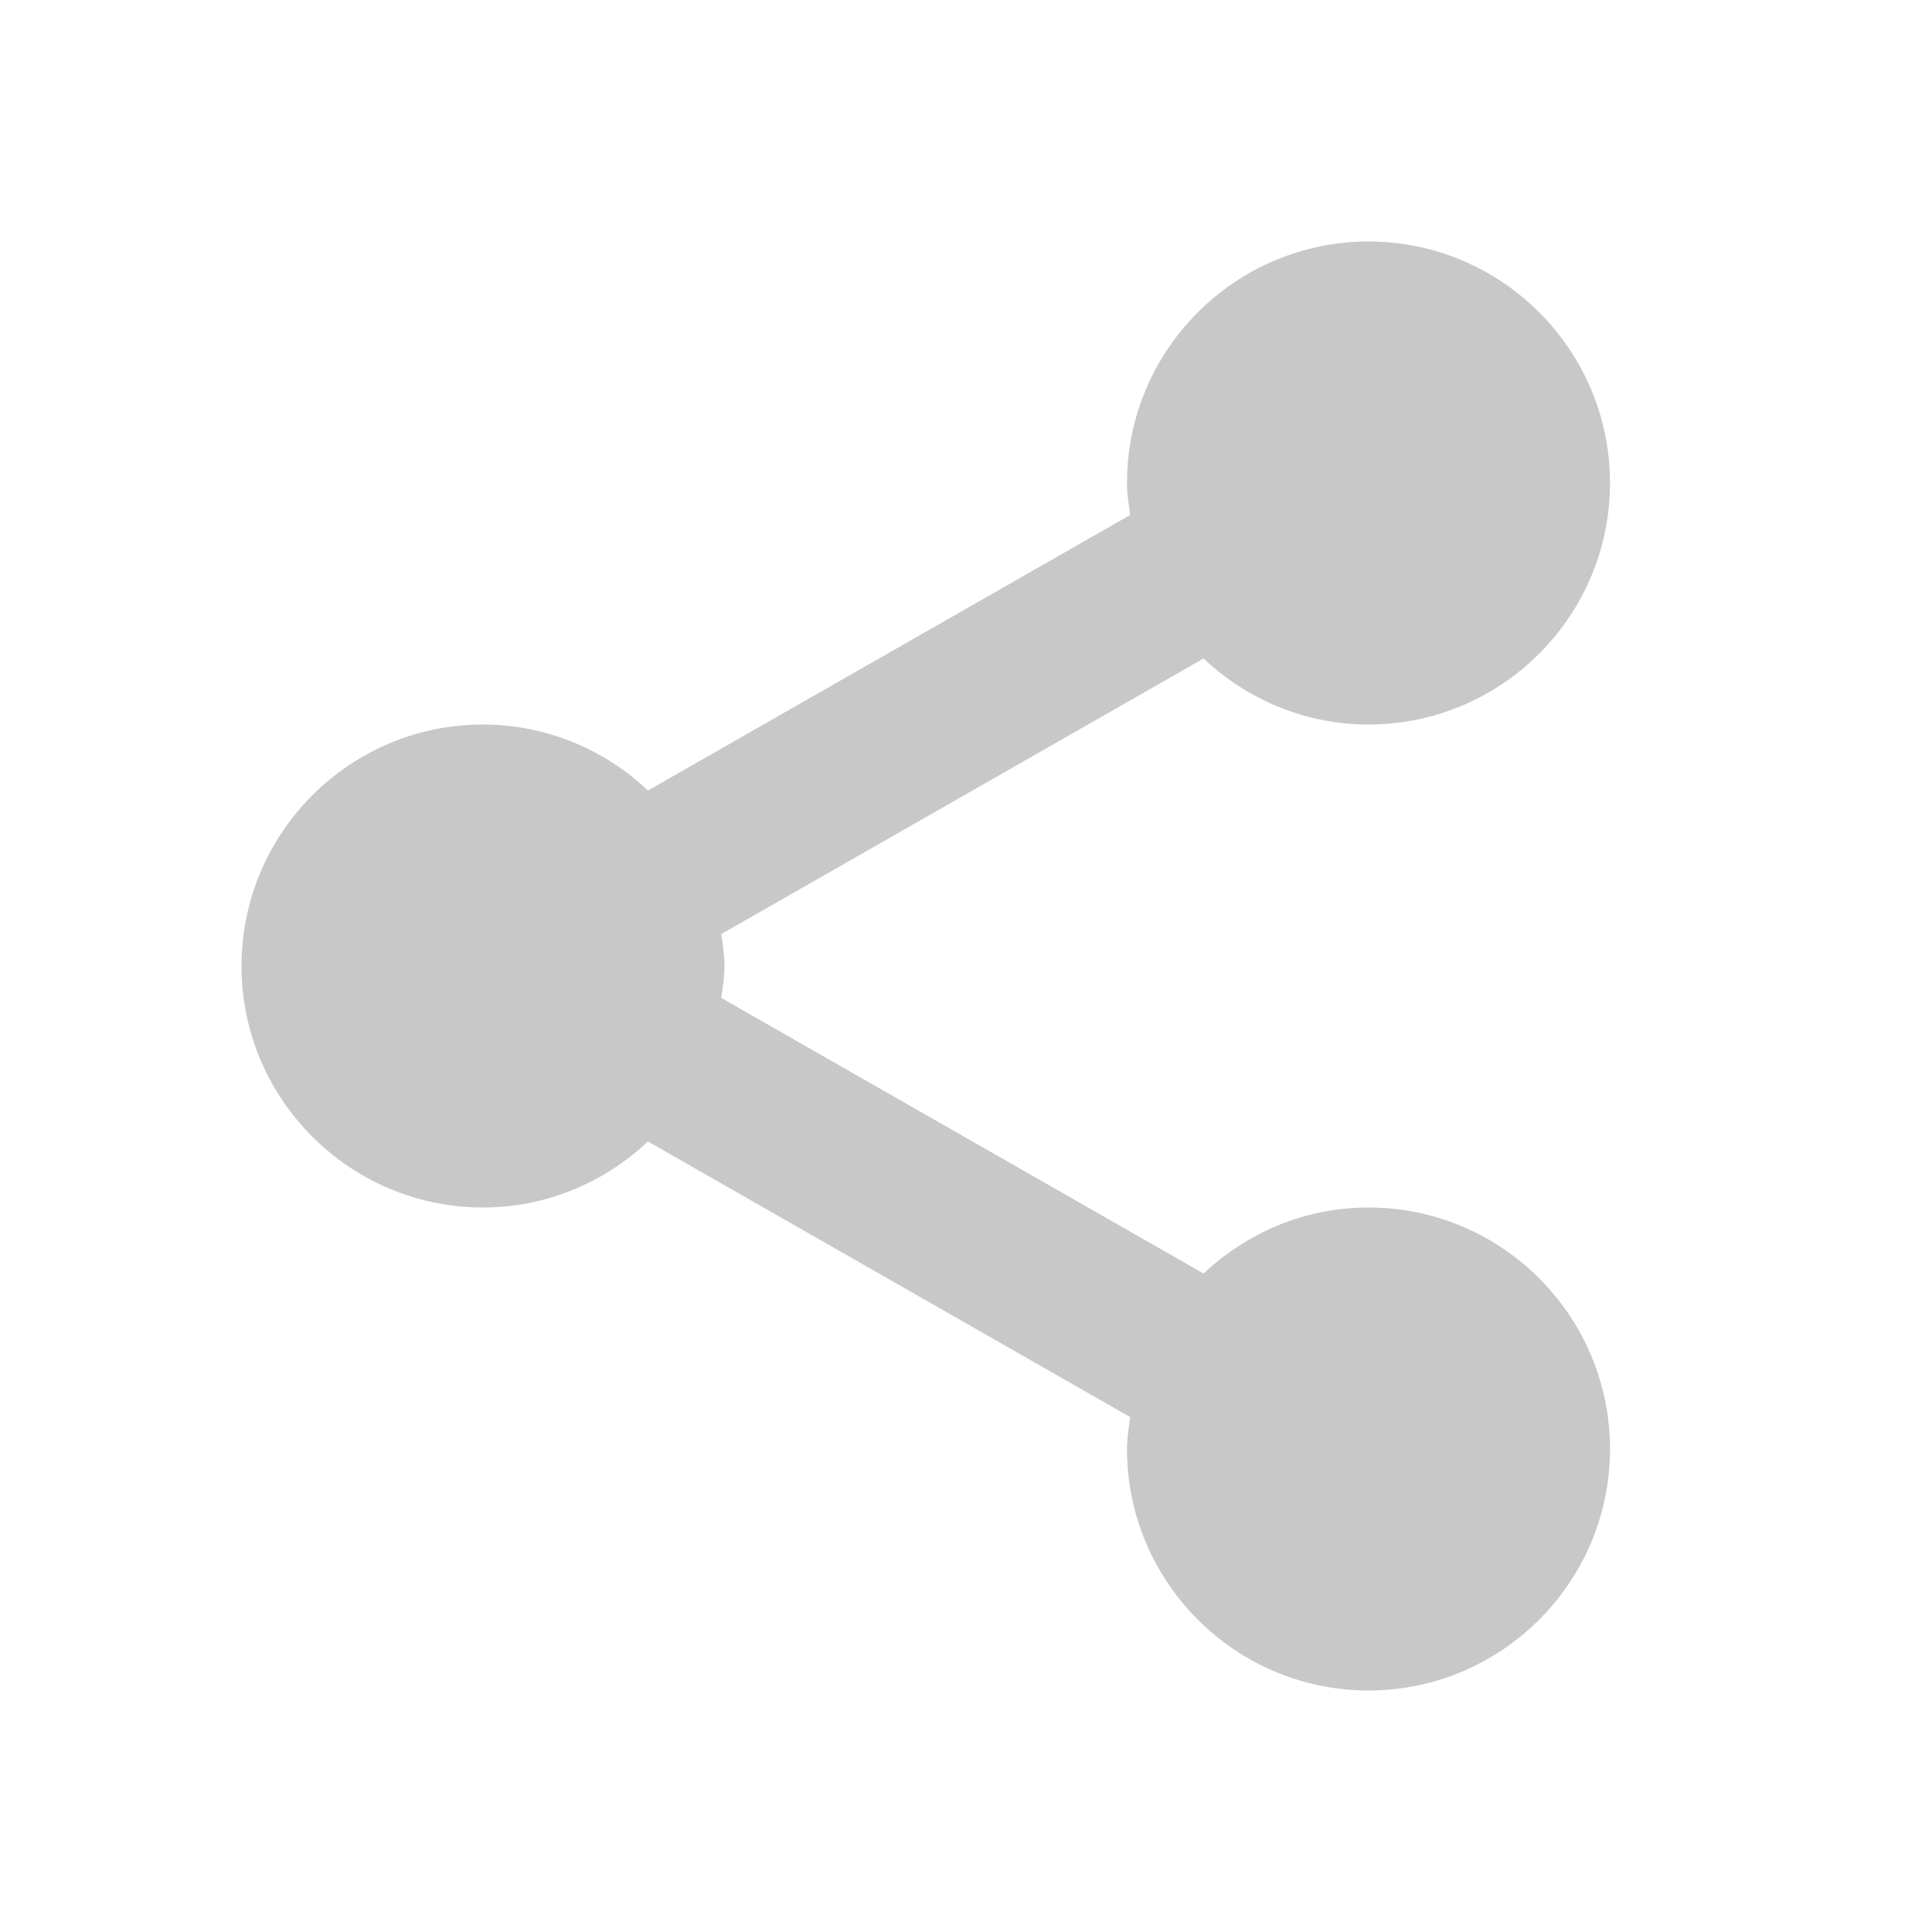 <svg width="108" height="108" viewBox="0 0 108 108" fill="none" xmlns="http://www.w3.org/2000/svg">
<path d="M13.5 54C13.5 61.443 19.557 67.5 27 67.5C30.573 67.5 33.804 66.082 36.221 63.81L63.18 79.218C63.099 79.803 63 80.388 63 81C63 88.443 69.057 94.5 76.5 94.5C83.943 94.5 90 88.443 90 81C90 73.557 83.943 67.5 76.5 67.5C72.927 67.5 69.696 68.918 67.279 71.19L40.32 55.786C40.401 55.197 40.5 54.612 40.5 54C40.5 53.388 40.401 52.803 40.32 52.214L67.279 36.81C69.696 39.083 72.927 40.5 76.5 40.5C83.943 40.5 90 34.443 90 27C90 19.557 83.943 13.5 76.5 13.5C69.057 13.5 63 19.557 63 27C63 27.612 63.099 28.197 63.18 28.787L36.221 44.19C33.732 41.826 30.432 40.505 27 40.5C19.557 40.5 13.5 46.557 13.5 54Z" fill="#C8C8C8"/>
</svg>
